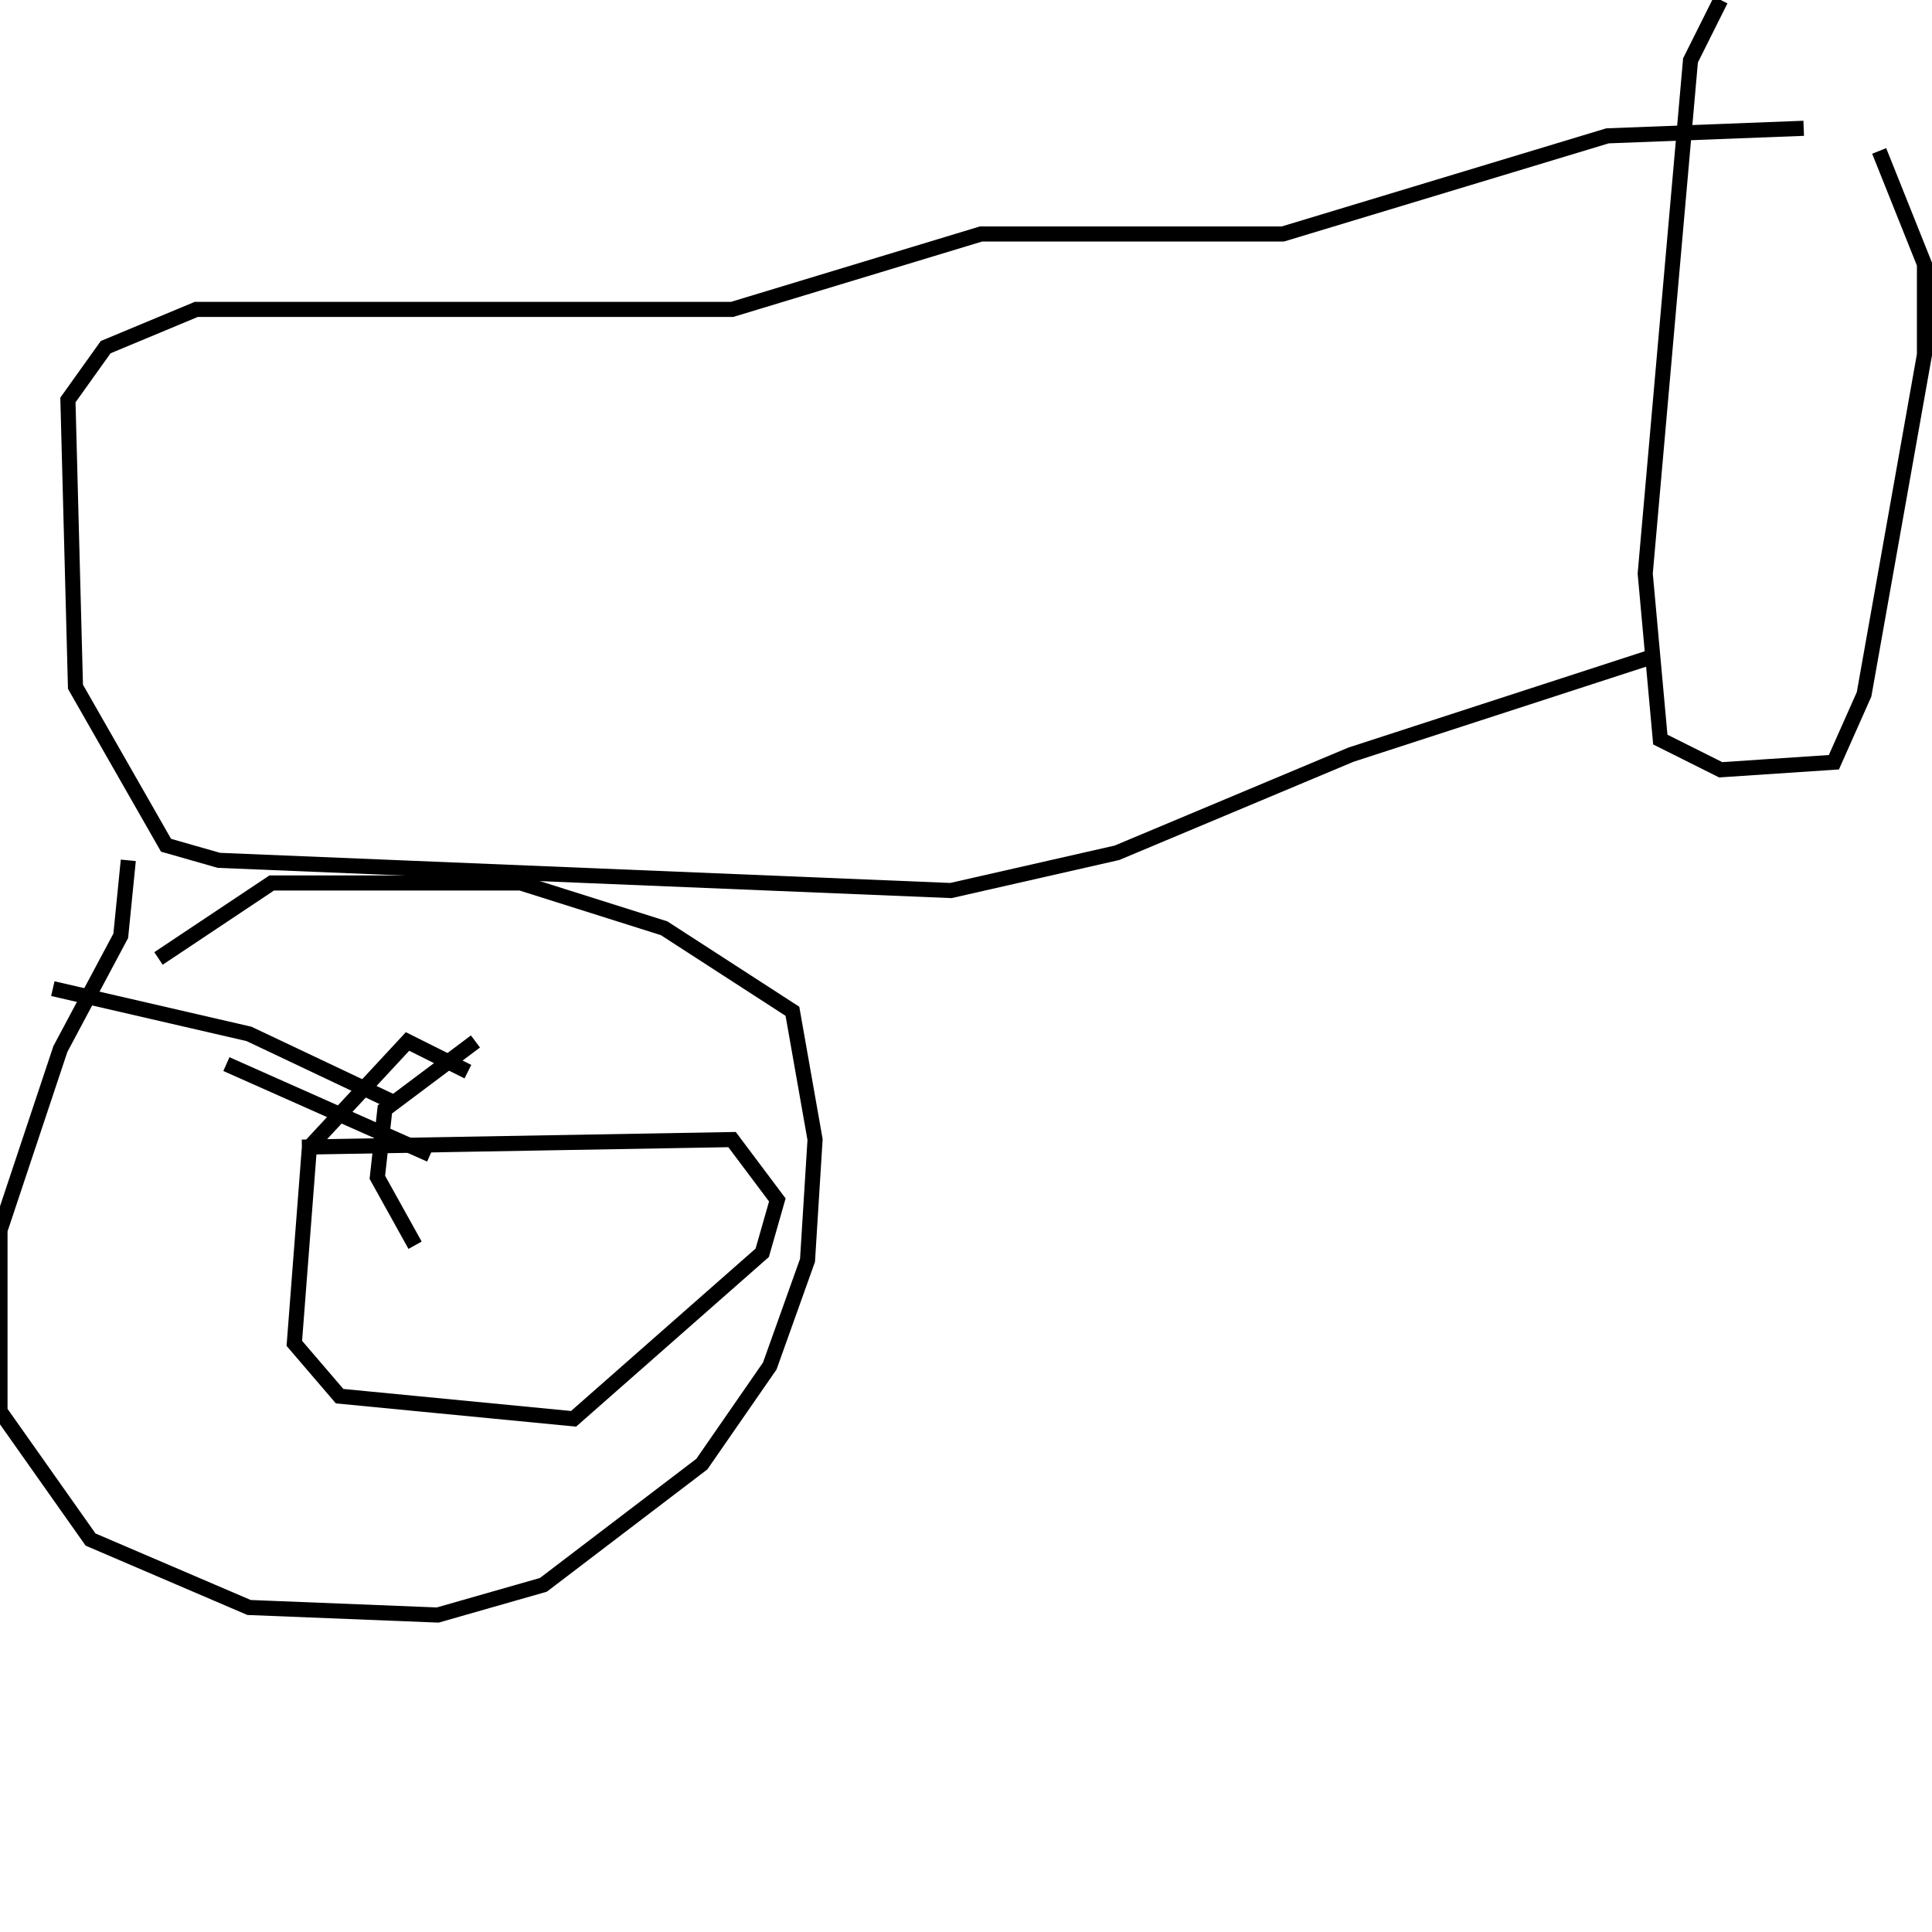 <?xml version="1.0" encoding="utf-8" ?>
<svg baseProfile="full" height="256" version="1.1" width="256" xmlns="http://www.w3.org/2000/svg" xmlns:ev="http://www.w3.org/2001/xml-events" xmlns:xlink="http://www.w3.org/1999/xlink"><defs /><polyline fill="none" points="228,0 224,8 218,76 220,98 228,102 243,101 247,92 255,47 255,35 249,20" stroke="rgb(0%,0%,0%)" stroke-width="2" /><polyline fill="none" points="239,17 213,18 170,31 130,31 97,41 26,41 14,46 9,53 10,91 22,112 29,114 126,118 148,113 179,100 219,87" stroke="rgb(0%,0%,0%)" stroke-width="2" /><polyline fill="none" points="17,114 16,124 8,139 0,163 0,187 12,204 33,213 58,214 72,210 93,194 102,181 107,167 108,151 105,134 88,123 69,117 36,117 21,127" stroke="rgb(0%,0%,0%)" stroke-width="2" /><polyline fill="none" points="62,142 54,138 41,152 39,178 45,185 76,188 101,166 103,159 97,151 40,152" stroke="rgb(0%,0%,0%)" stroke-width="2" /><polyline fill="none" points="55,165 50,156 51,147 63,138" stroke="rgb(0%,0%,0%)" stroke-width="2" /><polyline fill="none" points="52,146 33,137 7,131" stroke="rgb(0%,0%,0%)" stroke-width="2" /><polyline fill="none" points="57,153 30,141" stroke="rgb(0%,0%,0%)" stroke-width="2" /></svg>